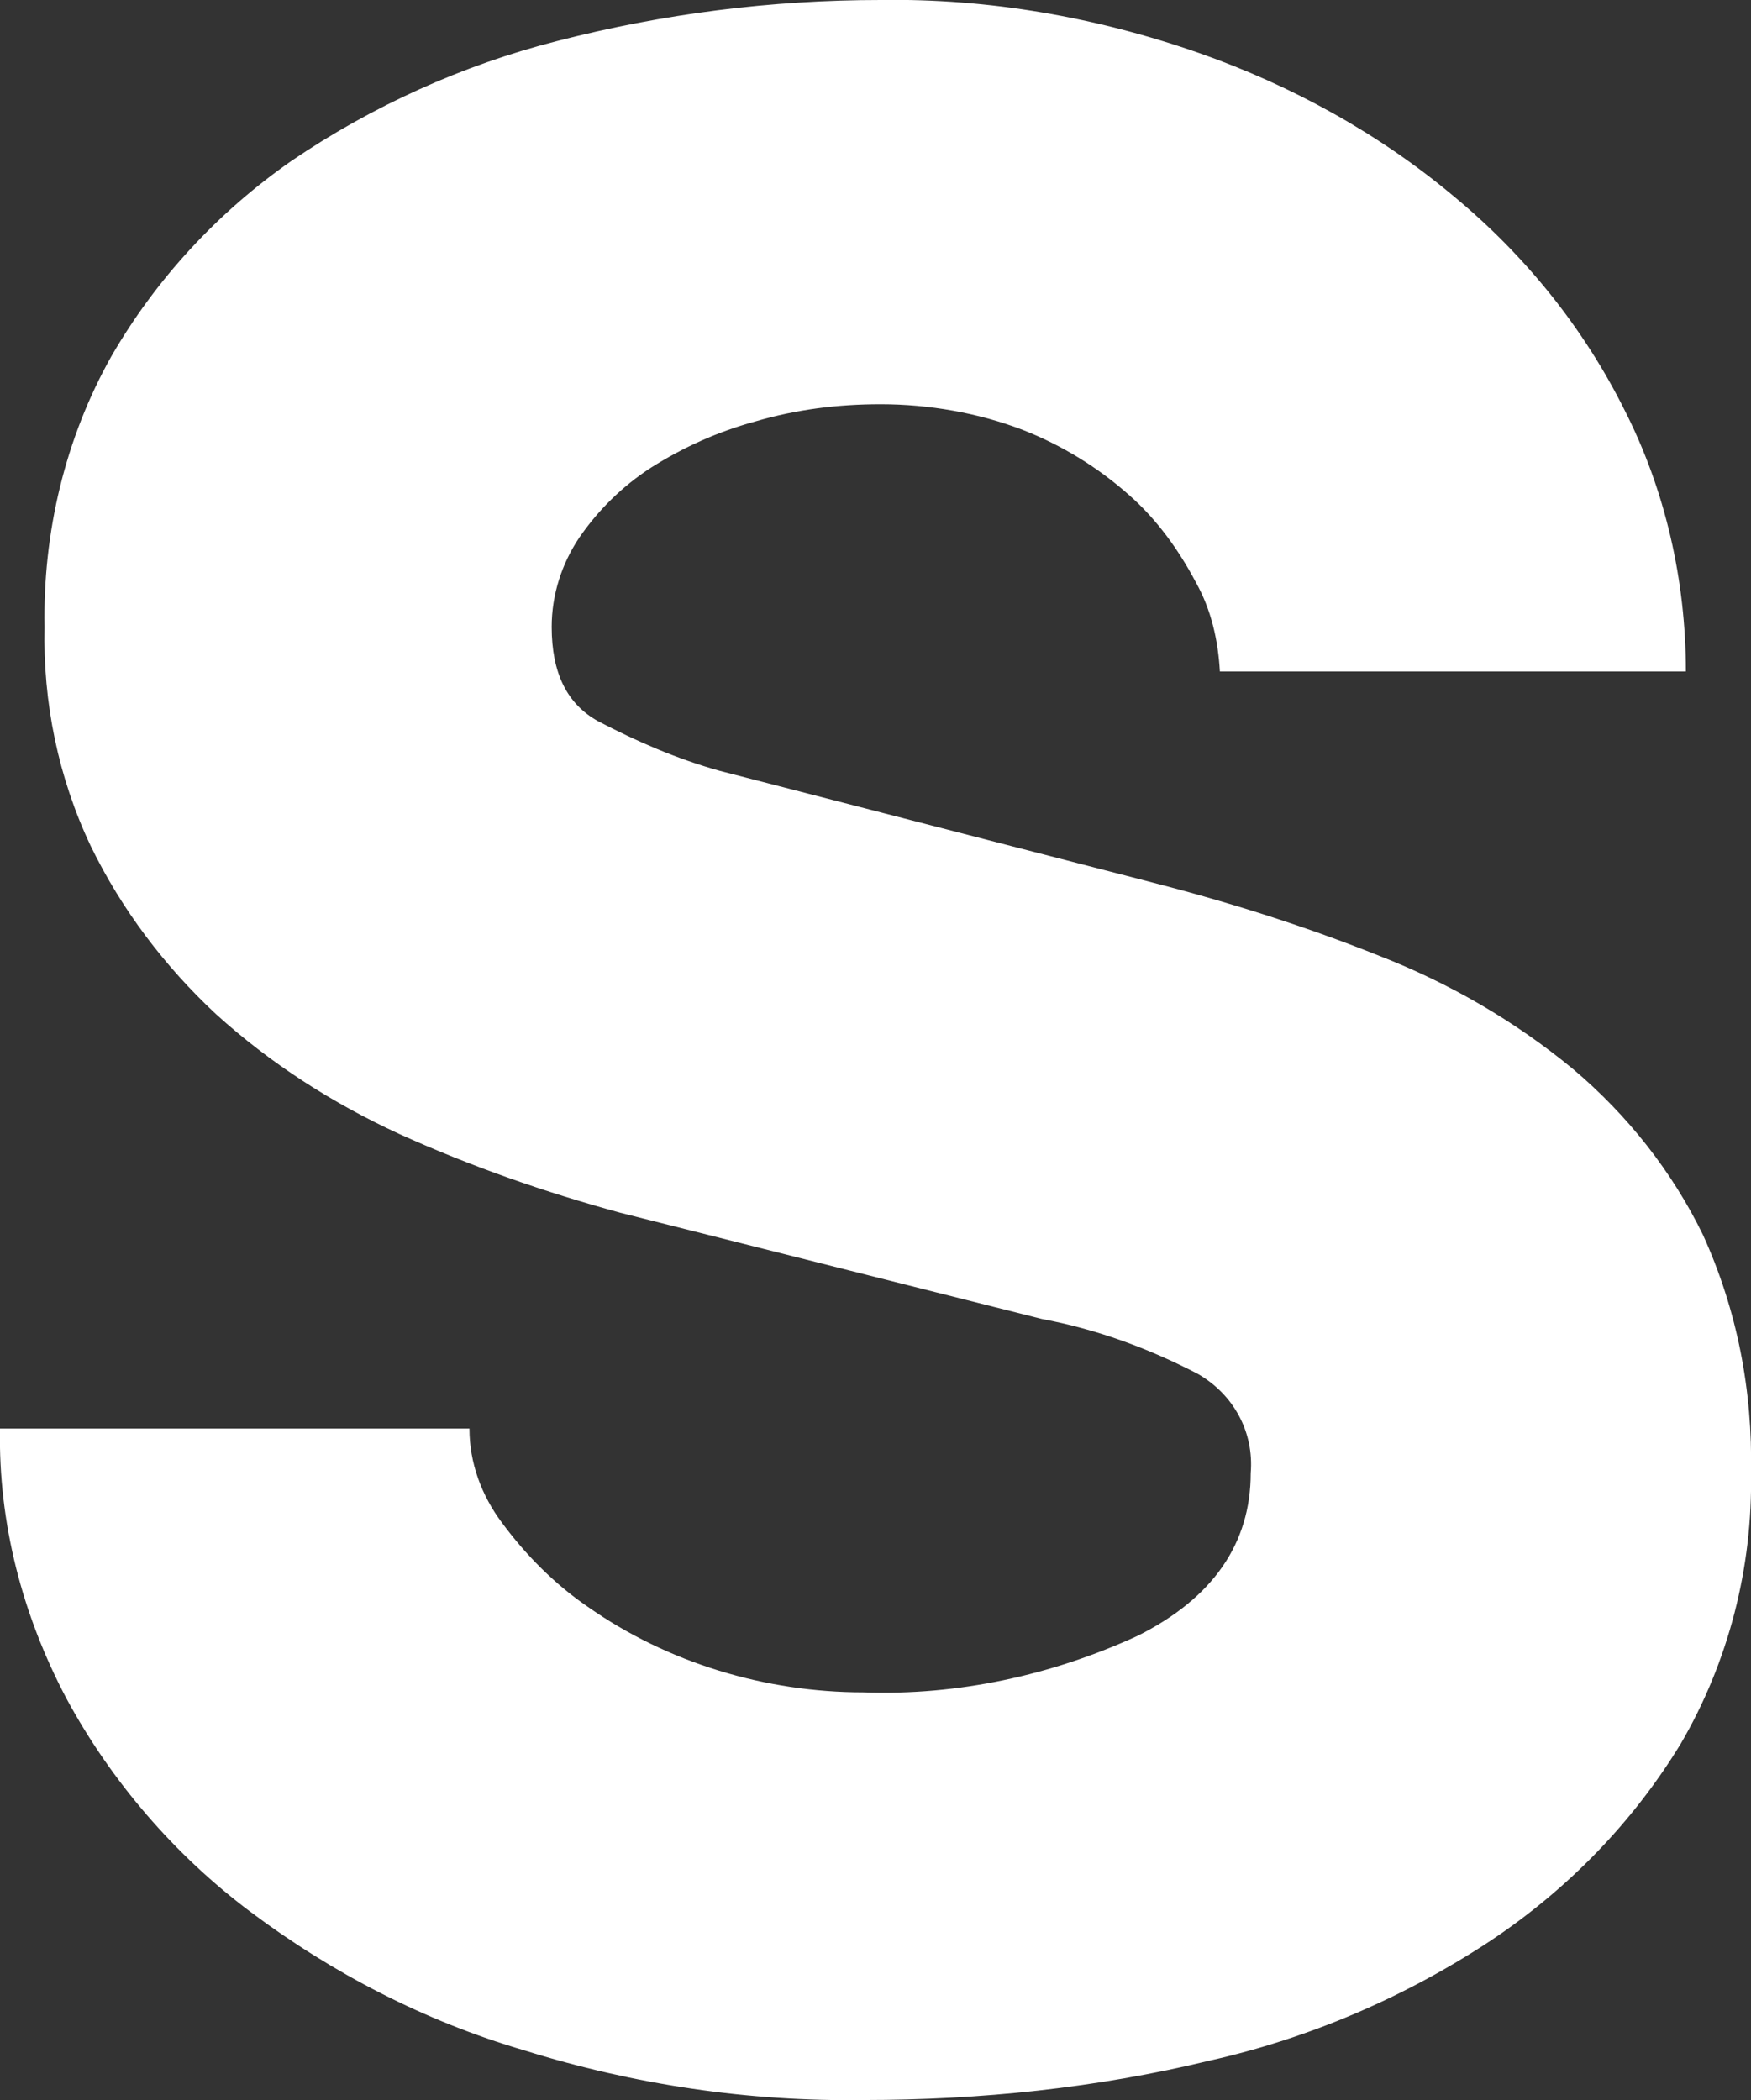 <?xml version="1.0" encoding="utf-8"?>
<!-- Generator: Adobe Illustrator 23.1.0, SVG Export Plug-In . SVG Version: 6.00 Build 0)  -->
<svg version="1.1" id="Layer_1" xmlns="http://www.w3.org/2000/svg" xmlns:xlink="http://www.w3.org/1999/xlink" x="0px" y="0px"
	 width="102.2px" height="122.6px" viewBox="0 0 102.2 122.6" style="enable-background:new 0 0 102.2 122.6;" xml:space="preserve"
	>
<rect x="0" y="0" width="102.2" height="122.6" fill="#333333" stroke="none"/>
<style type="text/css">
	.st0{fill:#FFFFFF;}
</style>
<title>sai_logo</title>
<path class="st0" d="M69.8,34c-1-1.9-2.3-3.7-3.9-5.1c-1.8-1.6-3.9-2.9-6.2-3.8c-2.6-1-5.5-1.5-8.3-1.5c-2.5,0-4.9,0.3-7.3,1
	c-2.2,0.6-4.2,1.5-6.1,2.7c-1.7,1.1-3.1,2.5-4.2,4.1c-1,1.5-1.6,3.3-1.6,5.2c0,2.7,0.9,4.5,2.7,5.5c2.3,1.2,4.6,2.2,7.1,2.9
	l24.8,6.4c4.7,1.2,9.2,2.6,13.7,4.4c4.1,1.6,7.9,3.8,11.3,6.6c3.2,2.7,5.8,6,7.6,9.7c2,4.4,2.9,9.1,2.8,13.9
	c0.1,5.5-1.3,11-4.1,15.8c-2.8,4.6-6.6,8.5-11.1,11.5c-5,3.3-10.6,5.7-16.4,7c-6.6,1.6-13.4,2.3-20.2,2.3
	c-6.7,0.1-13.4-0.9-19.8-2.9c-5.8-1.7-11.2-4.5-16-8.1c-4.4-3.3-8.1-7.6-10.7-12.4c-2.6-4.9-4-10.3-3.9-15.8h27.4
	c0,2,0.7,3.9,1.9,5.5c1.4,1.9,3.1,3.6,5,4.9c4.7,3.3,10.4,5,16.1,5c5.5,0.2,11-1,16-3.3c4.4-2.2,6.6-5.4,6.6-9.5
	c0.2-2.4-1-4.6-3.1-5.8C67,78.7,64,77.6,60.8,77l-24.6-6.2c-4.4-1.2-8.7-2.7-12.9-4.6c-3.9-1.8-7.5-4.1-10.7-7
	c-3-2.8-5.5-6.1-7.3-9.8c-1.9-4-2.8-8.4-2.7-12.8c-0.1-5.5,1.2-11,3.9-15.8c2.6-4.5,6.2-8.4,10.5-11.4c4.7-3.2,10-5.6,15.5-7
	C38.7,0.8,45,0,51.4,0C57.7-0.1,64,1,70,3.1c5.4,1.9,10.5,4.7,14.9,8.4c4.1,3.4,7.5,7.6,9.9,12.4c2.4,4.7,3.6,10,3.6,15.3H71.2
	C71.1,37.4,70.7,35.6,69.8,34z"/>
</svg>
